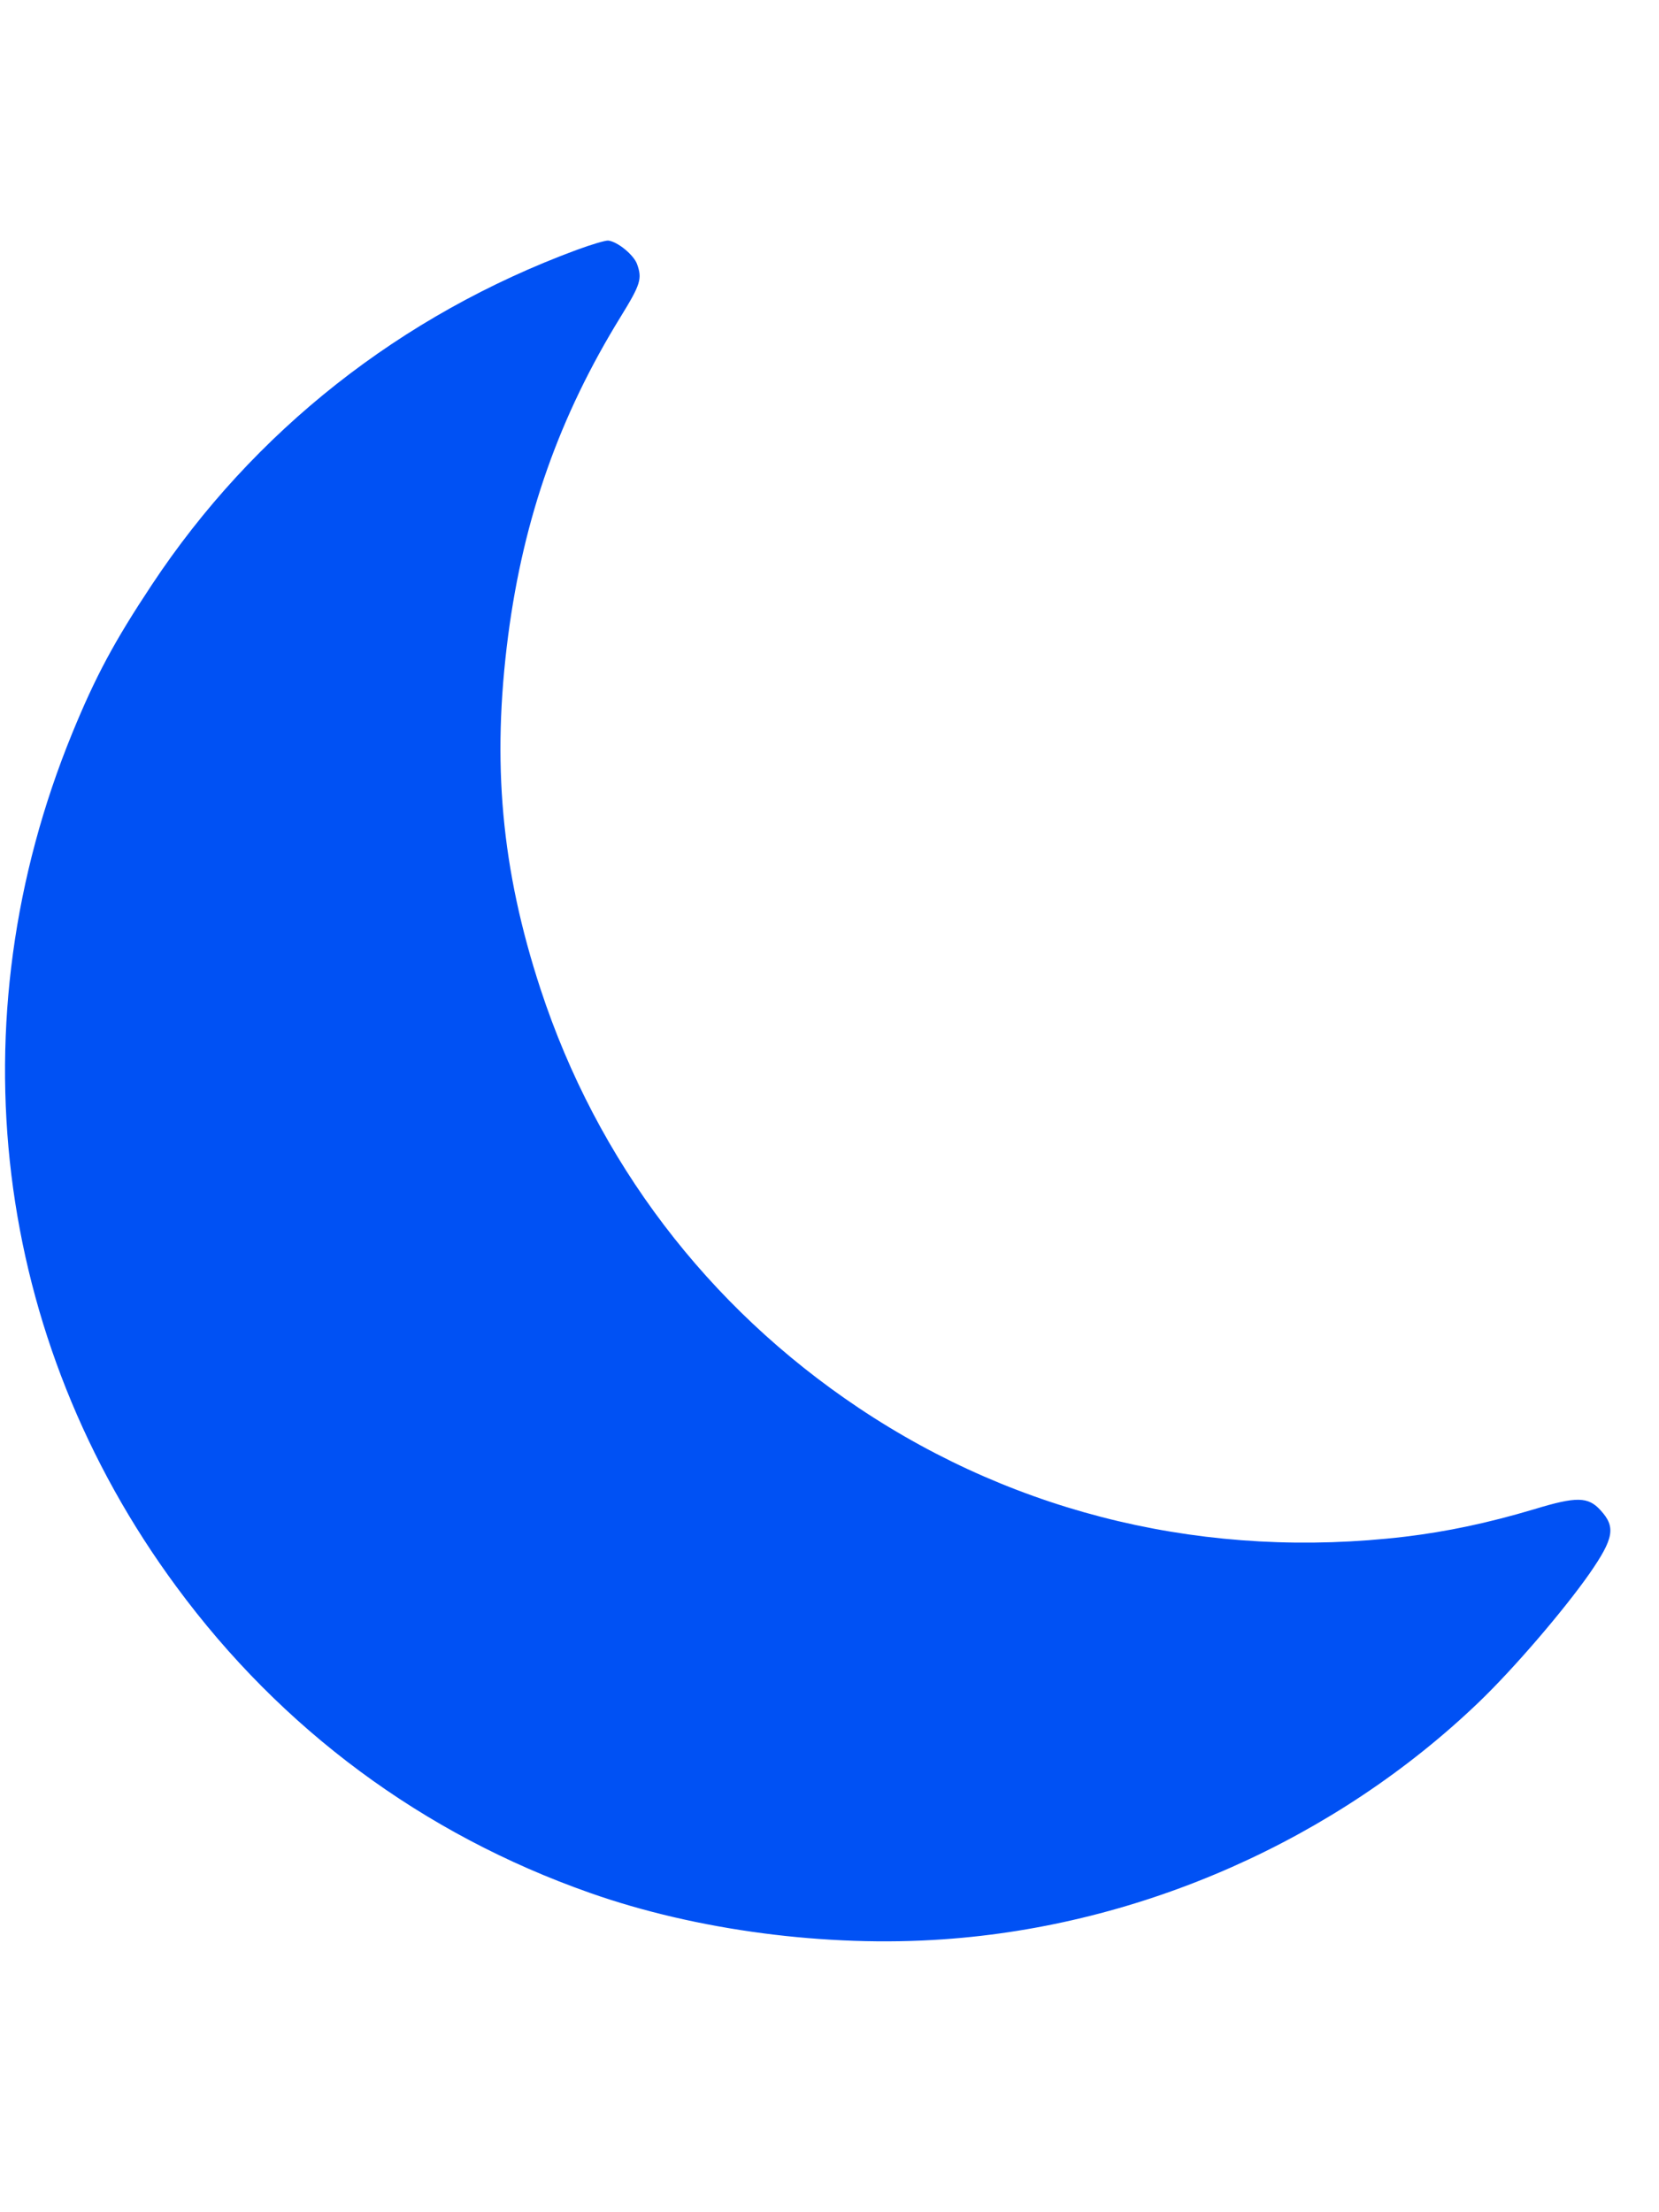 <svg width="6" height="8" viewBox="0 0 6 8" fill="none" xmlns="http://www.w3.org/2000/svg">
<path fill-rule="evenodd" clip-rule="evenodd" d="M2.085 0.904C1.45 1.139 0.917 1.559 0.549 2.115C0.413 2.32 0.345 2.447 0.261 2.652C-0.165 3.693 -0.025 4.84 0.638 5.738C1.018 6.254 1.53 6.633 2.133 6.845C2.518 6.981 2.991 7.043 3.413 7.013C4.13 6.963 4.831 6.652 5.349 6.155C5.475 6.034 5.656 5.823 5.749 5.69C5.837 5.563 5.844 5.522 5.789 5.462C5.744 5.412 5.702 5.411 5.548 5.458C5.38 5.508 5.232 5.539 5.082 5.557C4.372 5.641 3.685 5.479 3.105 5.091C2.558 4.725 2.159 4.199 1.955 3.577C1.813 3.144 1.778 2.757 1.838 2.297C1.894 1.871 2.023 1.505 2.245 1.145C2.317 1.028 2.323 1.008 2.304 0.955C2.292 0.922 2.234 0.874 2.2 0.87C2.19 0.869 2.139 0.884 2.085 0.904Z" fill="#0051F4"/>
</svg>
